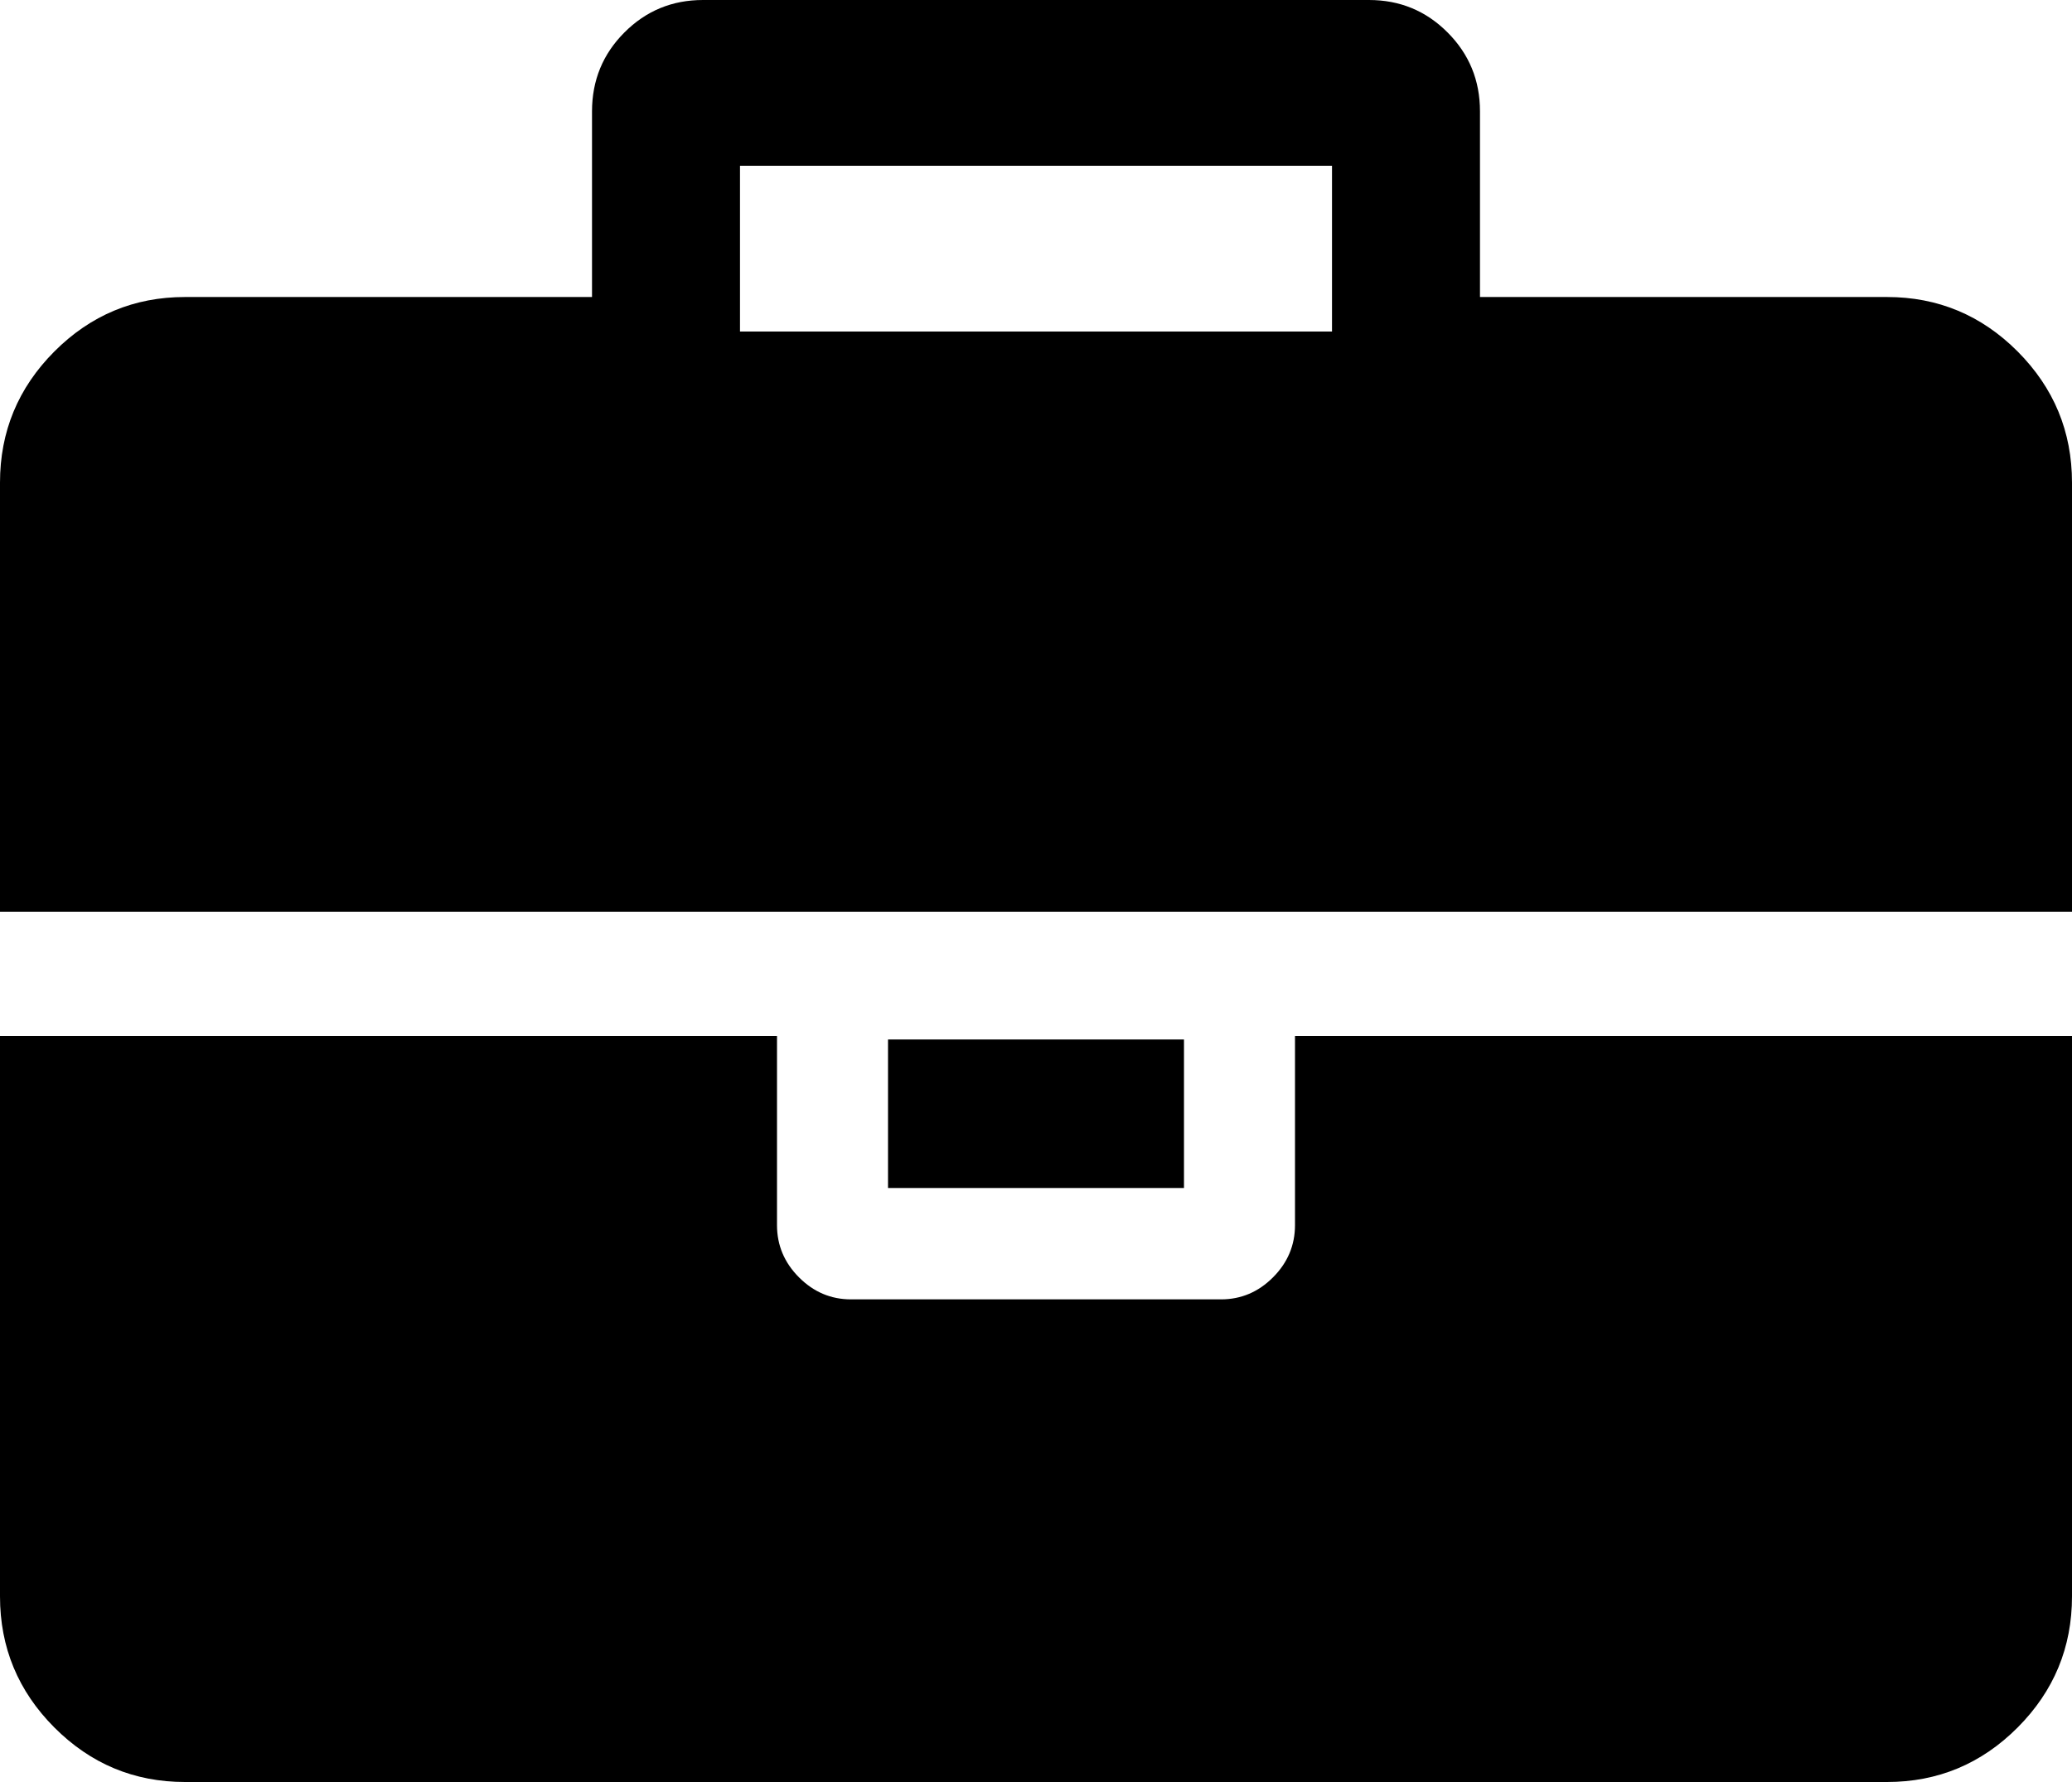 ﻿<?xml version="1.0" encoding="utf-8"?>
<svg version="1.1" xmlns:xlink="http://www.w3.org/1999/xlink" width="50px" height="43px" xmlns="http://www.w3.org/2000/svg">
  <g transform="matrix(1 0 0 1 -1142 -502 )">
    <path d="M 17.857 4  L 17.857 8  L 32.143 8  L 32.143 4  L 17.857 4  Z M 31.25 25  L 50 25  L 50 38.521  C 50 39.753  49.563 40.807  48.689 41.684  C 47.814 42.561  46.763 43  45.536 43  L 4.464 43  C 3.237 43  2.186 42.561  1.311 41.684  C 0.437 40.807  0 39.753  0 38.521  L 0 25  L 18.75 25  L 18.75 29.562  C 18.75 30.048  18.927 30.468  19.28 30.822  C 19.634 31.177  20.052 31.354  20.536 31.354  L 29.464 31.354  C 29.948 31.354  30.366 31.177  30.72 30.822  C 31.073 30.468  31.25 30.048  31.25 29.562  L 31.25 25  Z M 21.429 25.083  L 28.571 25.083  L 28.571 28.667  L 21.429 28.667  L 21.429 25.083  Z M 48.689 8.482  C 49.563 9.36  50 10.414  50 11.646  L 50 22  L 0 22  L 0 11.646  C 0 10.414  0.437 9.36  1.311 8.482  C 2.186 7.605  3.237 7.167  4.464 7.167  L 14.286 7.167  L 14.286 2.688  C 14.286 1.941  14.546 1.306  15.067 0.784  C 15.588 0.261  16.22 0  16.964 0  L 33.036 0  C 33.78 0  34.412 0.261  34.933 0.784  C 35.454 1.306  35.714 1.941  35.714 2.688  L 35.714 7.167  L 45.536 7.167  C 46.763 7.167  47.814 7.605  48.689 8.482  Z " fill-rule="nonzero" fill="#000000" stroke="none" transform="matrix(1 0 0 1 1142 502 )" />
  </g>
</svg>